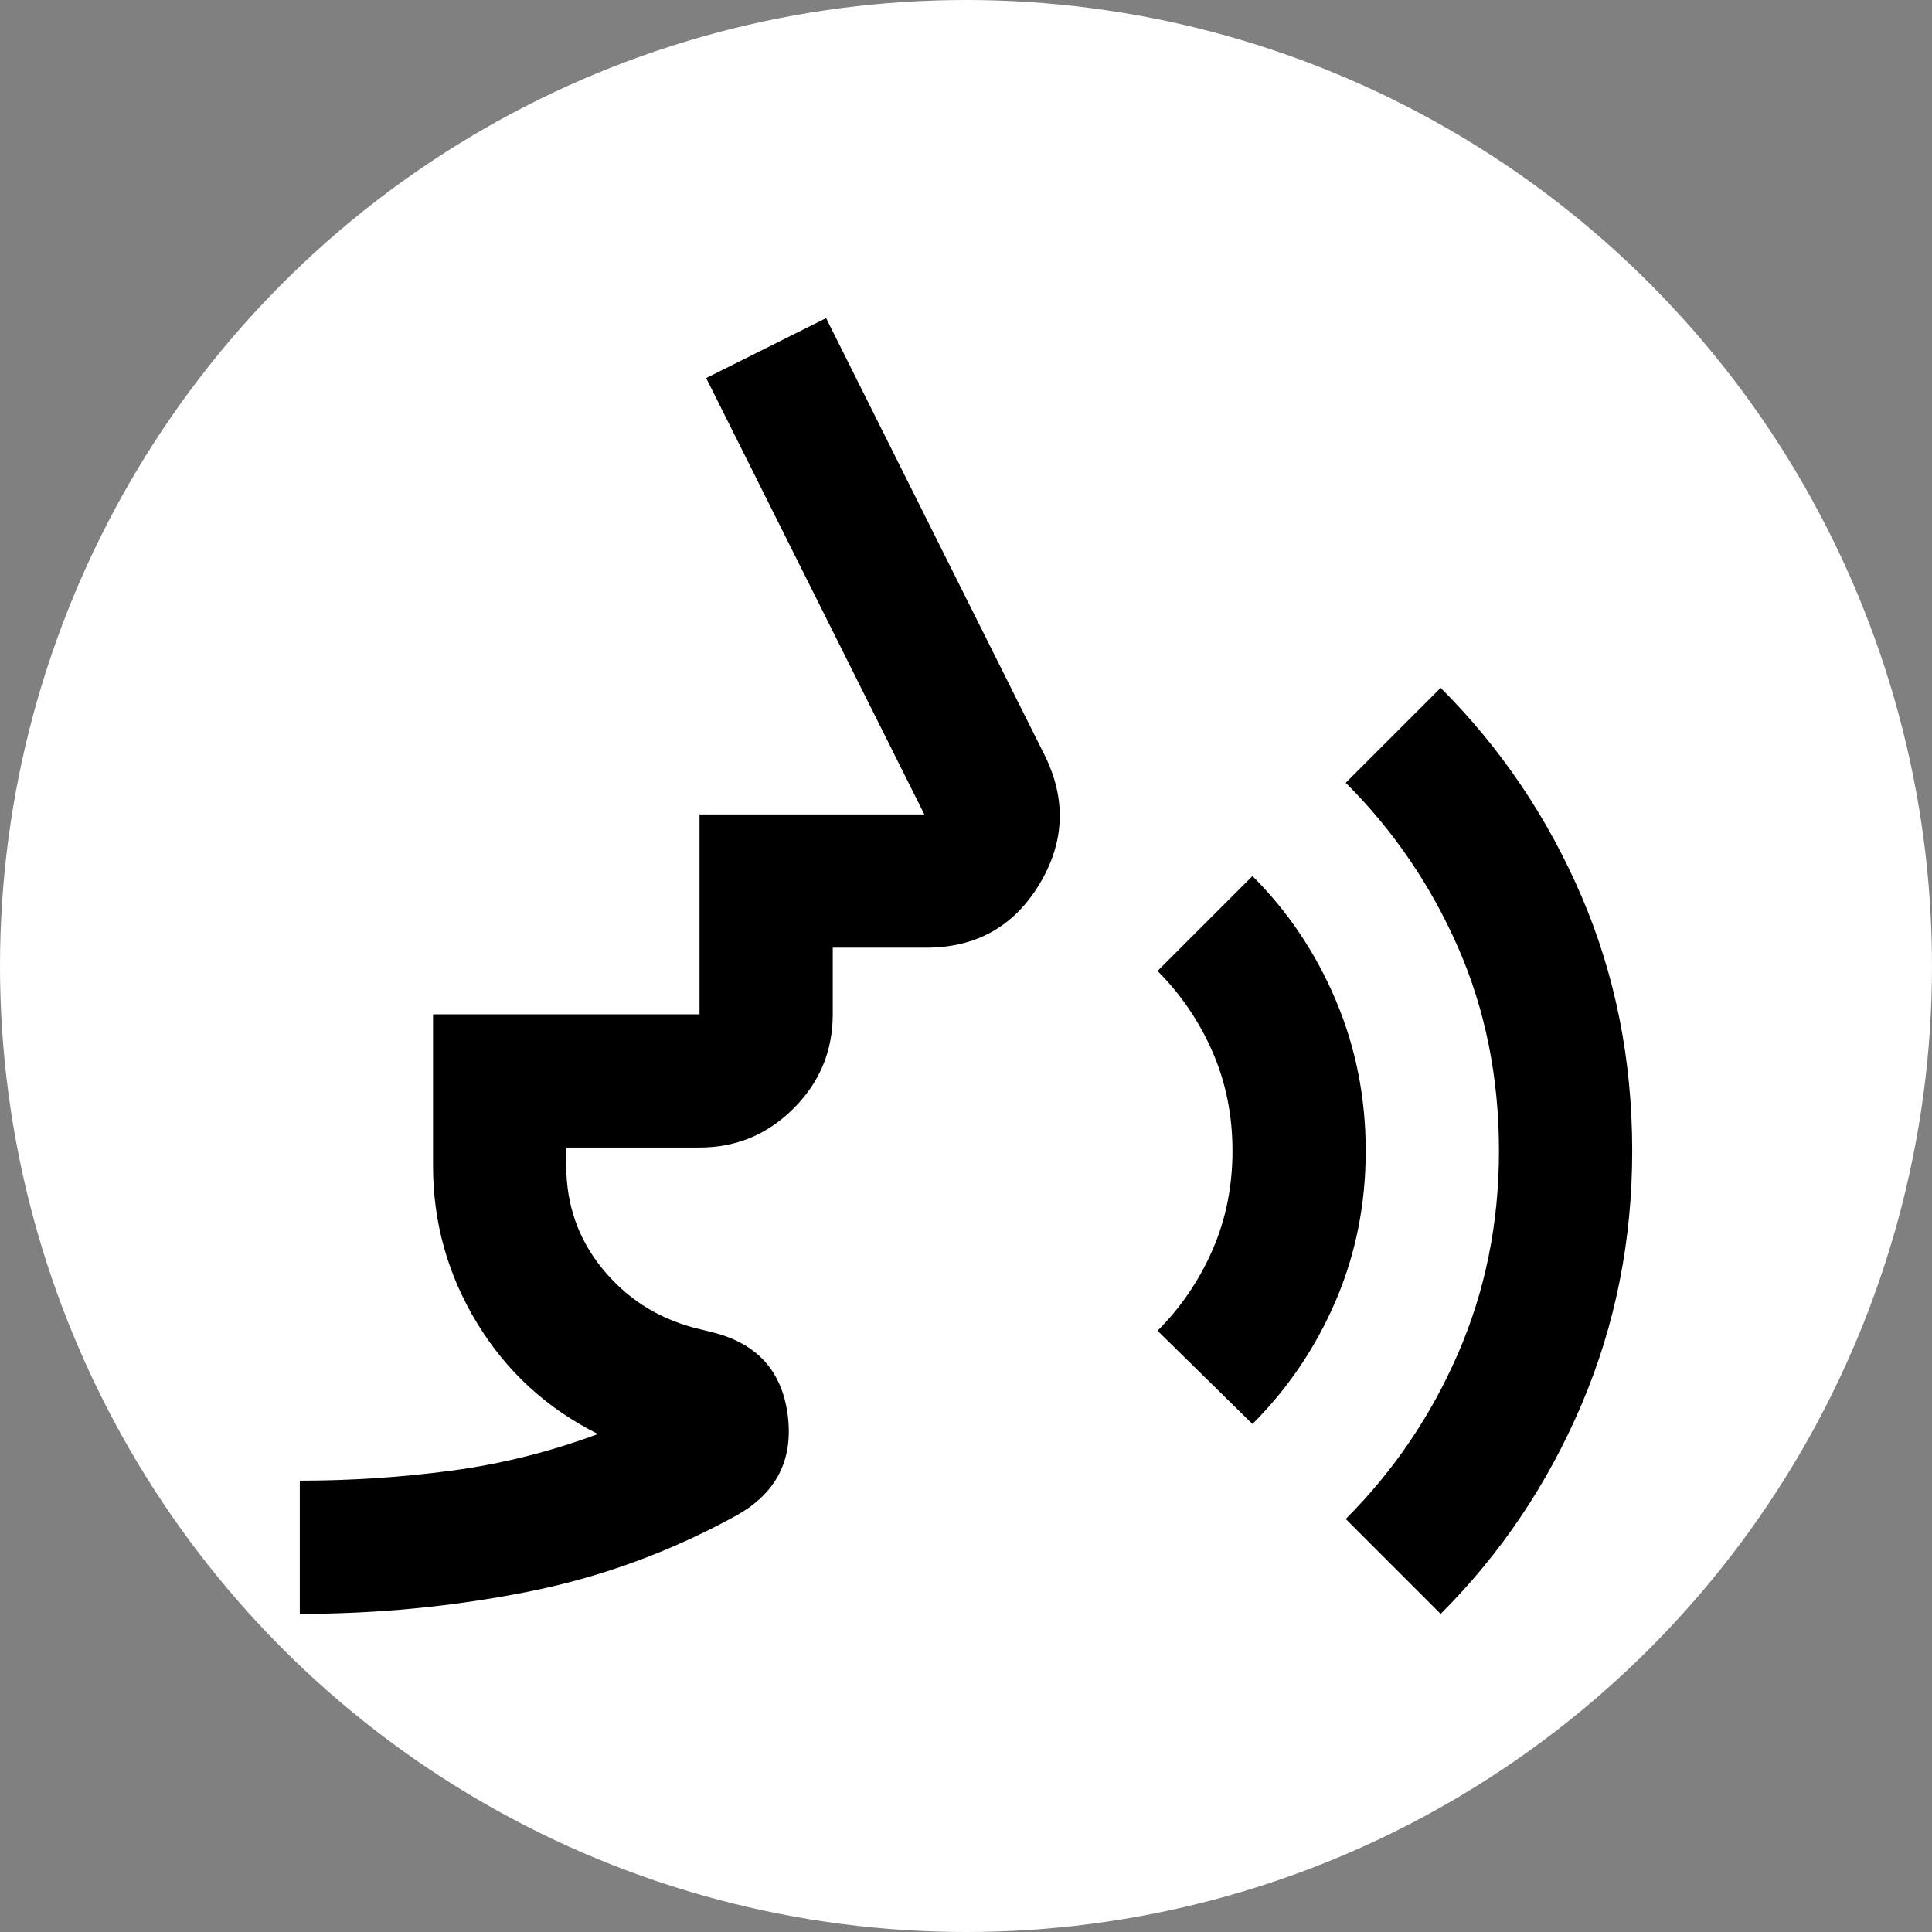 <?xml version="1.0" encoding="UTF-8" standalone="no"?>
<svg
   height="29"
   viewBox="0 -960 1160 1160"
   width="29"
   version="1.1"
   id="svg1"
   sodipodi:docname="favicon.svg"
   inkscape:version="1.3.2 (091e20ef0f, 2023-11-25, custom)"
   inkscape:export-filename="256x256.png"
   inkscape:export-xdpi="847.4483"
   inkscape:export-ydpi="847.4483"
   xmlns:inkscape="http://www.inkscape.org/namespaces/inkscape"
   xmlns:sodipodi="http://sodipodi.sourceforge.net/DTD/sodipodi-0.dtd"
   xmlns="http://www.w3.org/2000/svg"
   xmlns:svg="http://www.w3.org/2000/svg">
  <rect x="0" y="-960" width="1160" height="1160" fill="#808080" stroke="none"/>
  <defs
     id="defs1" />
  <sodipodi:namedview
     id="namedview1"
     pagecolor="#ffffff"
     bordercolor="#000000"
     borderopacity="0.25"
     inkscape:showpageshadow="2"
     inkscape:pageopacity="0.0"
     inkscape:pagecheckerboard="0"
     inkscape:deskcolor="#d1d1d1"
     inkscape:zoom="20.170828"
     inkscape:cx="7.981824"
     inkscape:cy="17.525309"
     inkscape:window-width="1920"
     inkscape:window-height="1011"
     inkscape:window-x="0"
     inkscape:window-y="0"
     inkscape:window-maximized="1"
     inkscape:current-layer="svg1" />
  <circle
     style="fill:#ffffff;fill-opacity:1;stroke-width:64.444"
     id="path3"
     cx="580"
     cy="-380"
     r="580" />
  <path
     d="m 180,9 v -80 q 46,0 91,-6 45,-6 88,-22 -46,-23 -72.5,-66.5 Q 260,-209 260,-260 v -91 h 160 v -120 h 135 l -131,-262 72,-36 131,262 q 20,40 -3,78 -23,38 -68,38 h -56 v 40 q 0,33 -23.5,56.5 Q 453,-271 420,-271 h -80 v 11 q 0,35 21.5,61.5 21.5,26.5 54.5,35.5 l 12,3 q 40,10 45,50 5,40 -31,60 Q 382,-17 315.5,-4 249,9 180,9 Z m 572,-114 -57,-56 q 21,-21 33,-48.5 12,-27.5 12,-59.5 0,-32 -12,-59.5 -12,-27.5 -33,-48.5 l 57,-57 q 32,32 50,74.5 18,42.5 18,90.5 0,48 -18,90 -18,42 -50,74 z M 865,9 808,-48 q 43,-43 67.5,-99.5 Q 900,-204 900,-269 900,-335 875.5,-391 851,-447 808,-490 l 57,-57 q 54,54 84.5,125 30.5,71 30.5,153 0,81 -30.5,152.5 Q 919,-45 865,9 Z"
     id="path1" />
</svg>
